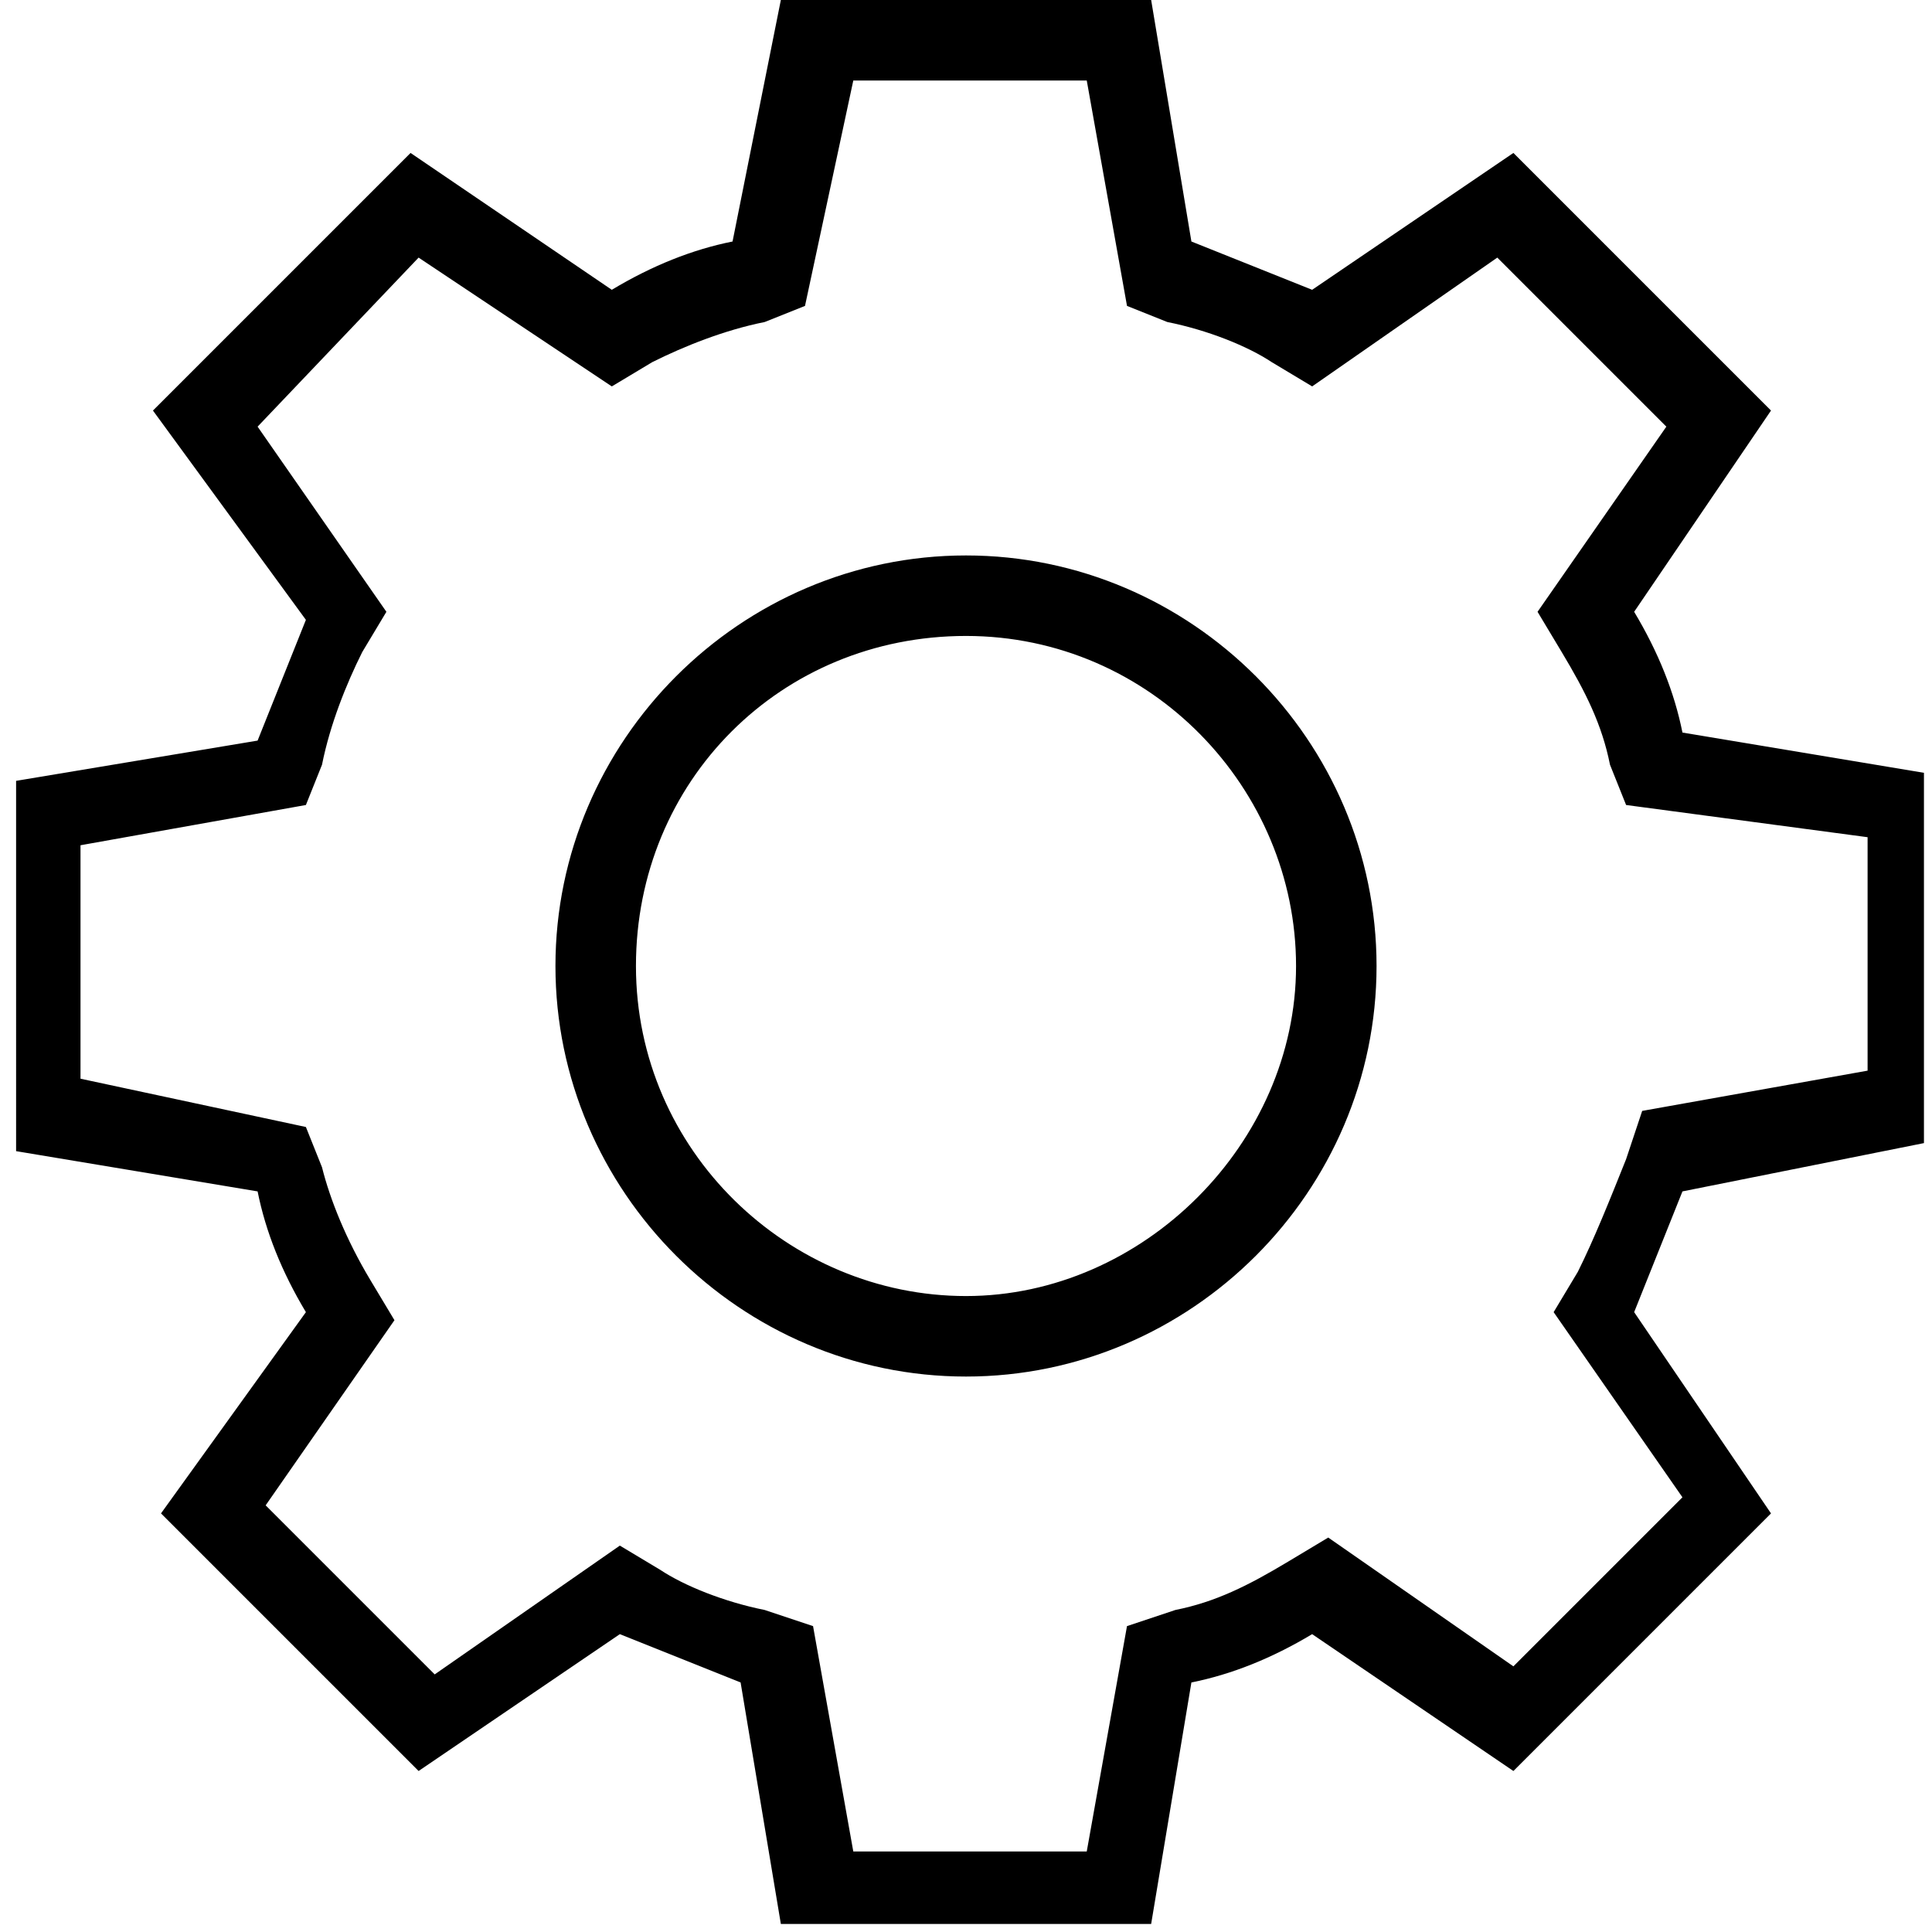 <?xml version="1.0" encoding="utf-8"?>
<!-- Generator: Adobe Illustrator 23.0.2, SVG Export Plug-In . SVG Version: 6.00 Build 0)  -->
<svg version="1.1" id="icon-settings" xmlns="http://www.w3.org/2000/svg" xmlns:xlink="http://www.w3.org/1999/xlink" x="0px"
	 y="0px" viewBox="0 0 24 24" style="enable-background:new 0 0 24 24;" xml:space="preserve">
<style type="text/css">
	.st0{fill:none;}
</style>
<rect id="_x3C_icon-BG_x3E__21_" class="st0" width="24" height="24"/>
<path id="_x3C_path_x3E__23_" d="M12,7.9c2.3,0,4.1,1.9,4.1,4.1s-1.9,4.1-4.1,4.1S7.9,14.3,7.9,12S9.7,7.9,12,7.9z M12,6.9
	c-2.8,0-5.1,2.3-5.1,5.1c0,2.8,2.3,5.1,5.1,5.1c2.8,0,5.1-2.3,5.1-5.1C17.1,9.2,14.8,6.9,12,6.9z M9.7,0h4.6l0.5,3
	c0.5,0.2,1,0.4,1.5,0.6l2.5-1.7l3.2,3.2l-1.7,2.5c0.3,0.5,0.5,1,0.6,1.5l3,0.5v4.6l-3,0.6c-0.2,0.5-0.4,1-0.6,1.5l1.7,2.5l-3.2,3.2
	l-2.5-1.7c-0.5,0.3-1,0.5-1.5,0.6l-0.5,3H9.7l-0.5-3c-0.5-0.2-1-0.4-1.5-0.6l-2.5,1.7l-3.2-3.2l1.8-2.5c-0.3-0.5-0.5-1-0.6-1.5
	l-3-0.5V9.7l3-0.5c0.2-0.5,0.4-1,0.6-1.5L1.9,5.1l3.2-3.2l2.5,1.7c0.5-0.3,1-0.5,1.5-0.6L9.7,0z M10,3.8L9.5,4
	C9,4.1,8.5,4.3,8.1,4.5L7.6,4.8L5.2,3.2L3.2,5.3l1.6,2.3L4.5,8.1C4.3,8.5,4.1,9,4,9.5L3.8,10L1,10.5v2.9L3.8,14L4,14.5
	c0.1,0.4,0.3,0.9,0.6,1.4l0.3,0.5l-1.6,2.3l2.1,2.1l2.3-1.6l0.5,0.3C8.5,19.7,9,19.9,9.5,20l0.6,0.2l0.5,2.8h2.9l0.5-2.8l0.6-0.2
	c0.5-0.1,0.9-0.3,1.4-0.6l0.5-0.3l2.3,1.6l2.1-2.1l-1.6-2.3l0.3-0.5c0.2-0.4,0.4-0.9,0.6-1.4l0.2-0.6l2.8-0.5v-2.9L20.2,10L20,9.5
	c-0.1-0.5-0.3-0.9-0.6-1.4l-0.3-0.5l1.6-2.3l-2.1-2.1l-2.3,1.6l-0.5-0.3C15.5,4.3,15,4.1,14.5,4L14,3.8L13.5,1h-2.9L10,3.8z"/>
</svg>
